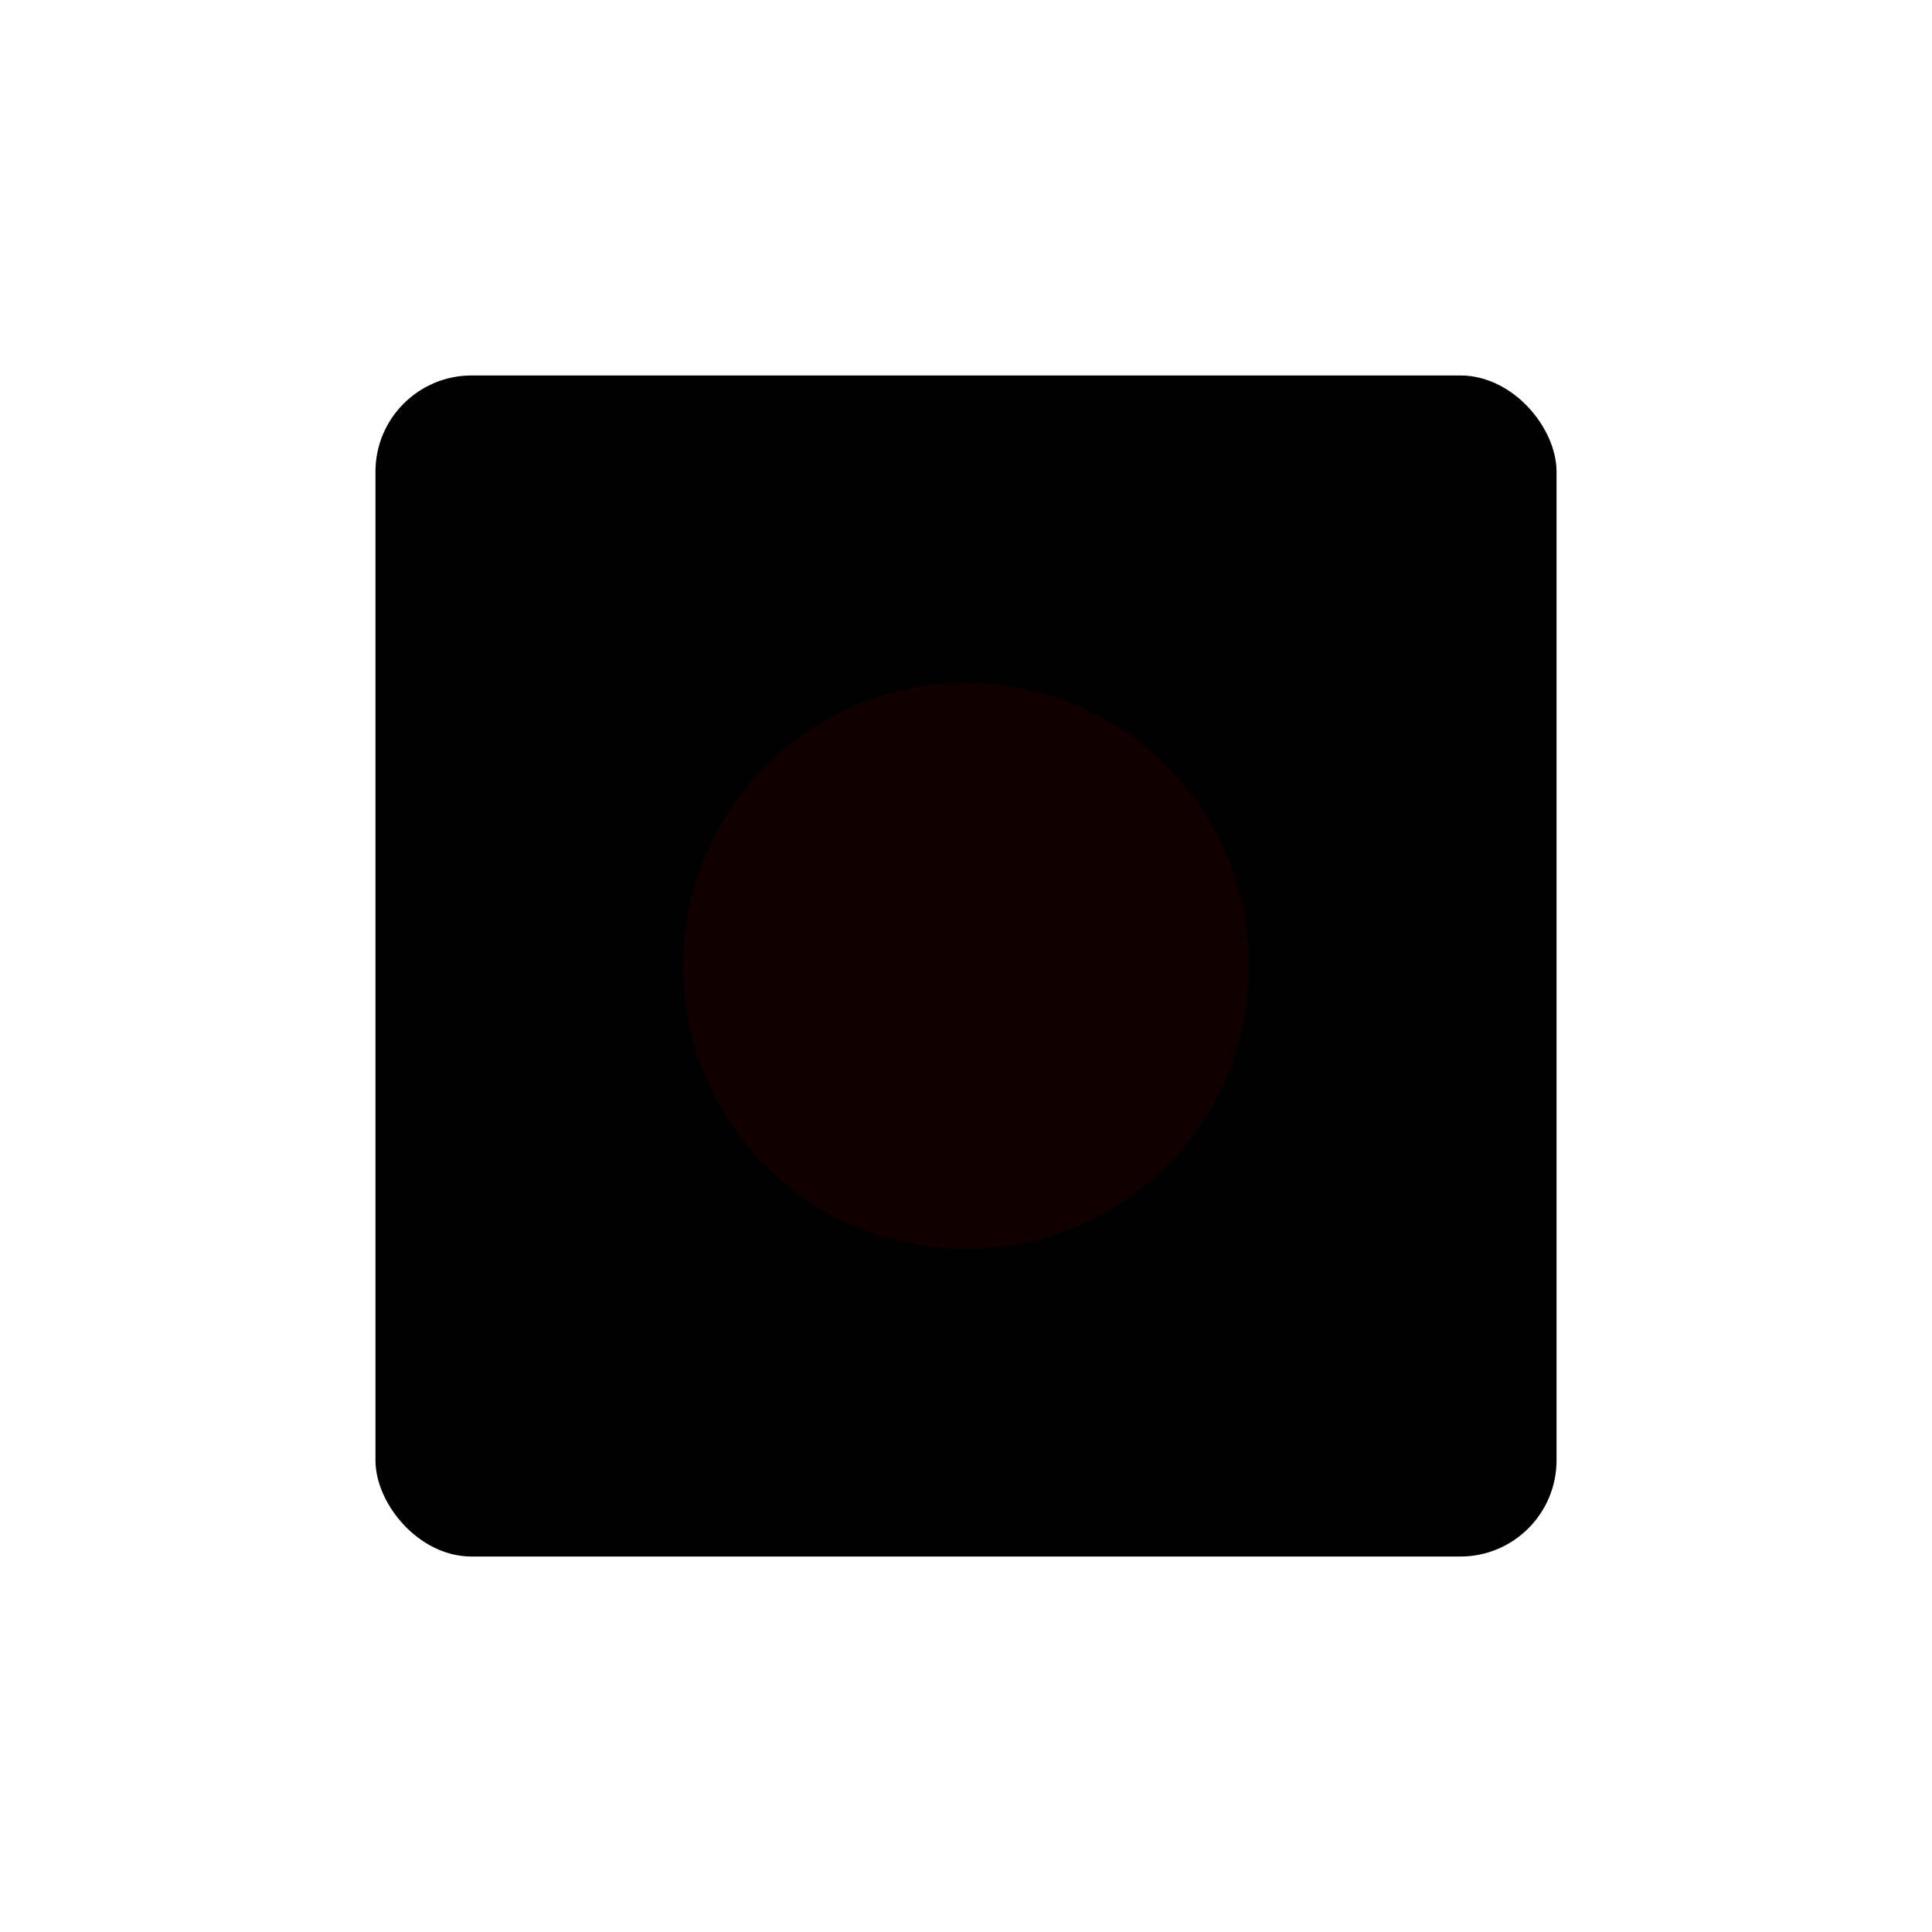 <svg xmlns="http://www.w3.org/2000/svg" viewBox="0 0 1024 1024" width="1024" height="1024">
  <defs>
    <style>
      .primary { fill: #000000; }
      .secondary { fill: #100100100; }
      .outline { fill: none; stroke: #000000; stroke-width: 2; }
    </style>
  </defs>
  
  <!-- Основные формы -->
  <rect class="primary" x="200" y="200" width="624" height="624" rx="50"/>
  
  <!-- Детализация -->
  <circle class="secondary" cx="512" cy="512" r="150"/>
  
  <!-- Контуры -->
  <rect class="outline" x="200" y="200" width="624" height="624" rx="50"/>
</svg>